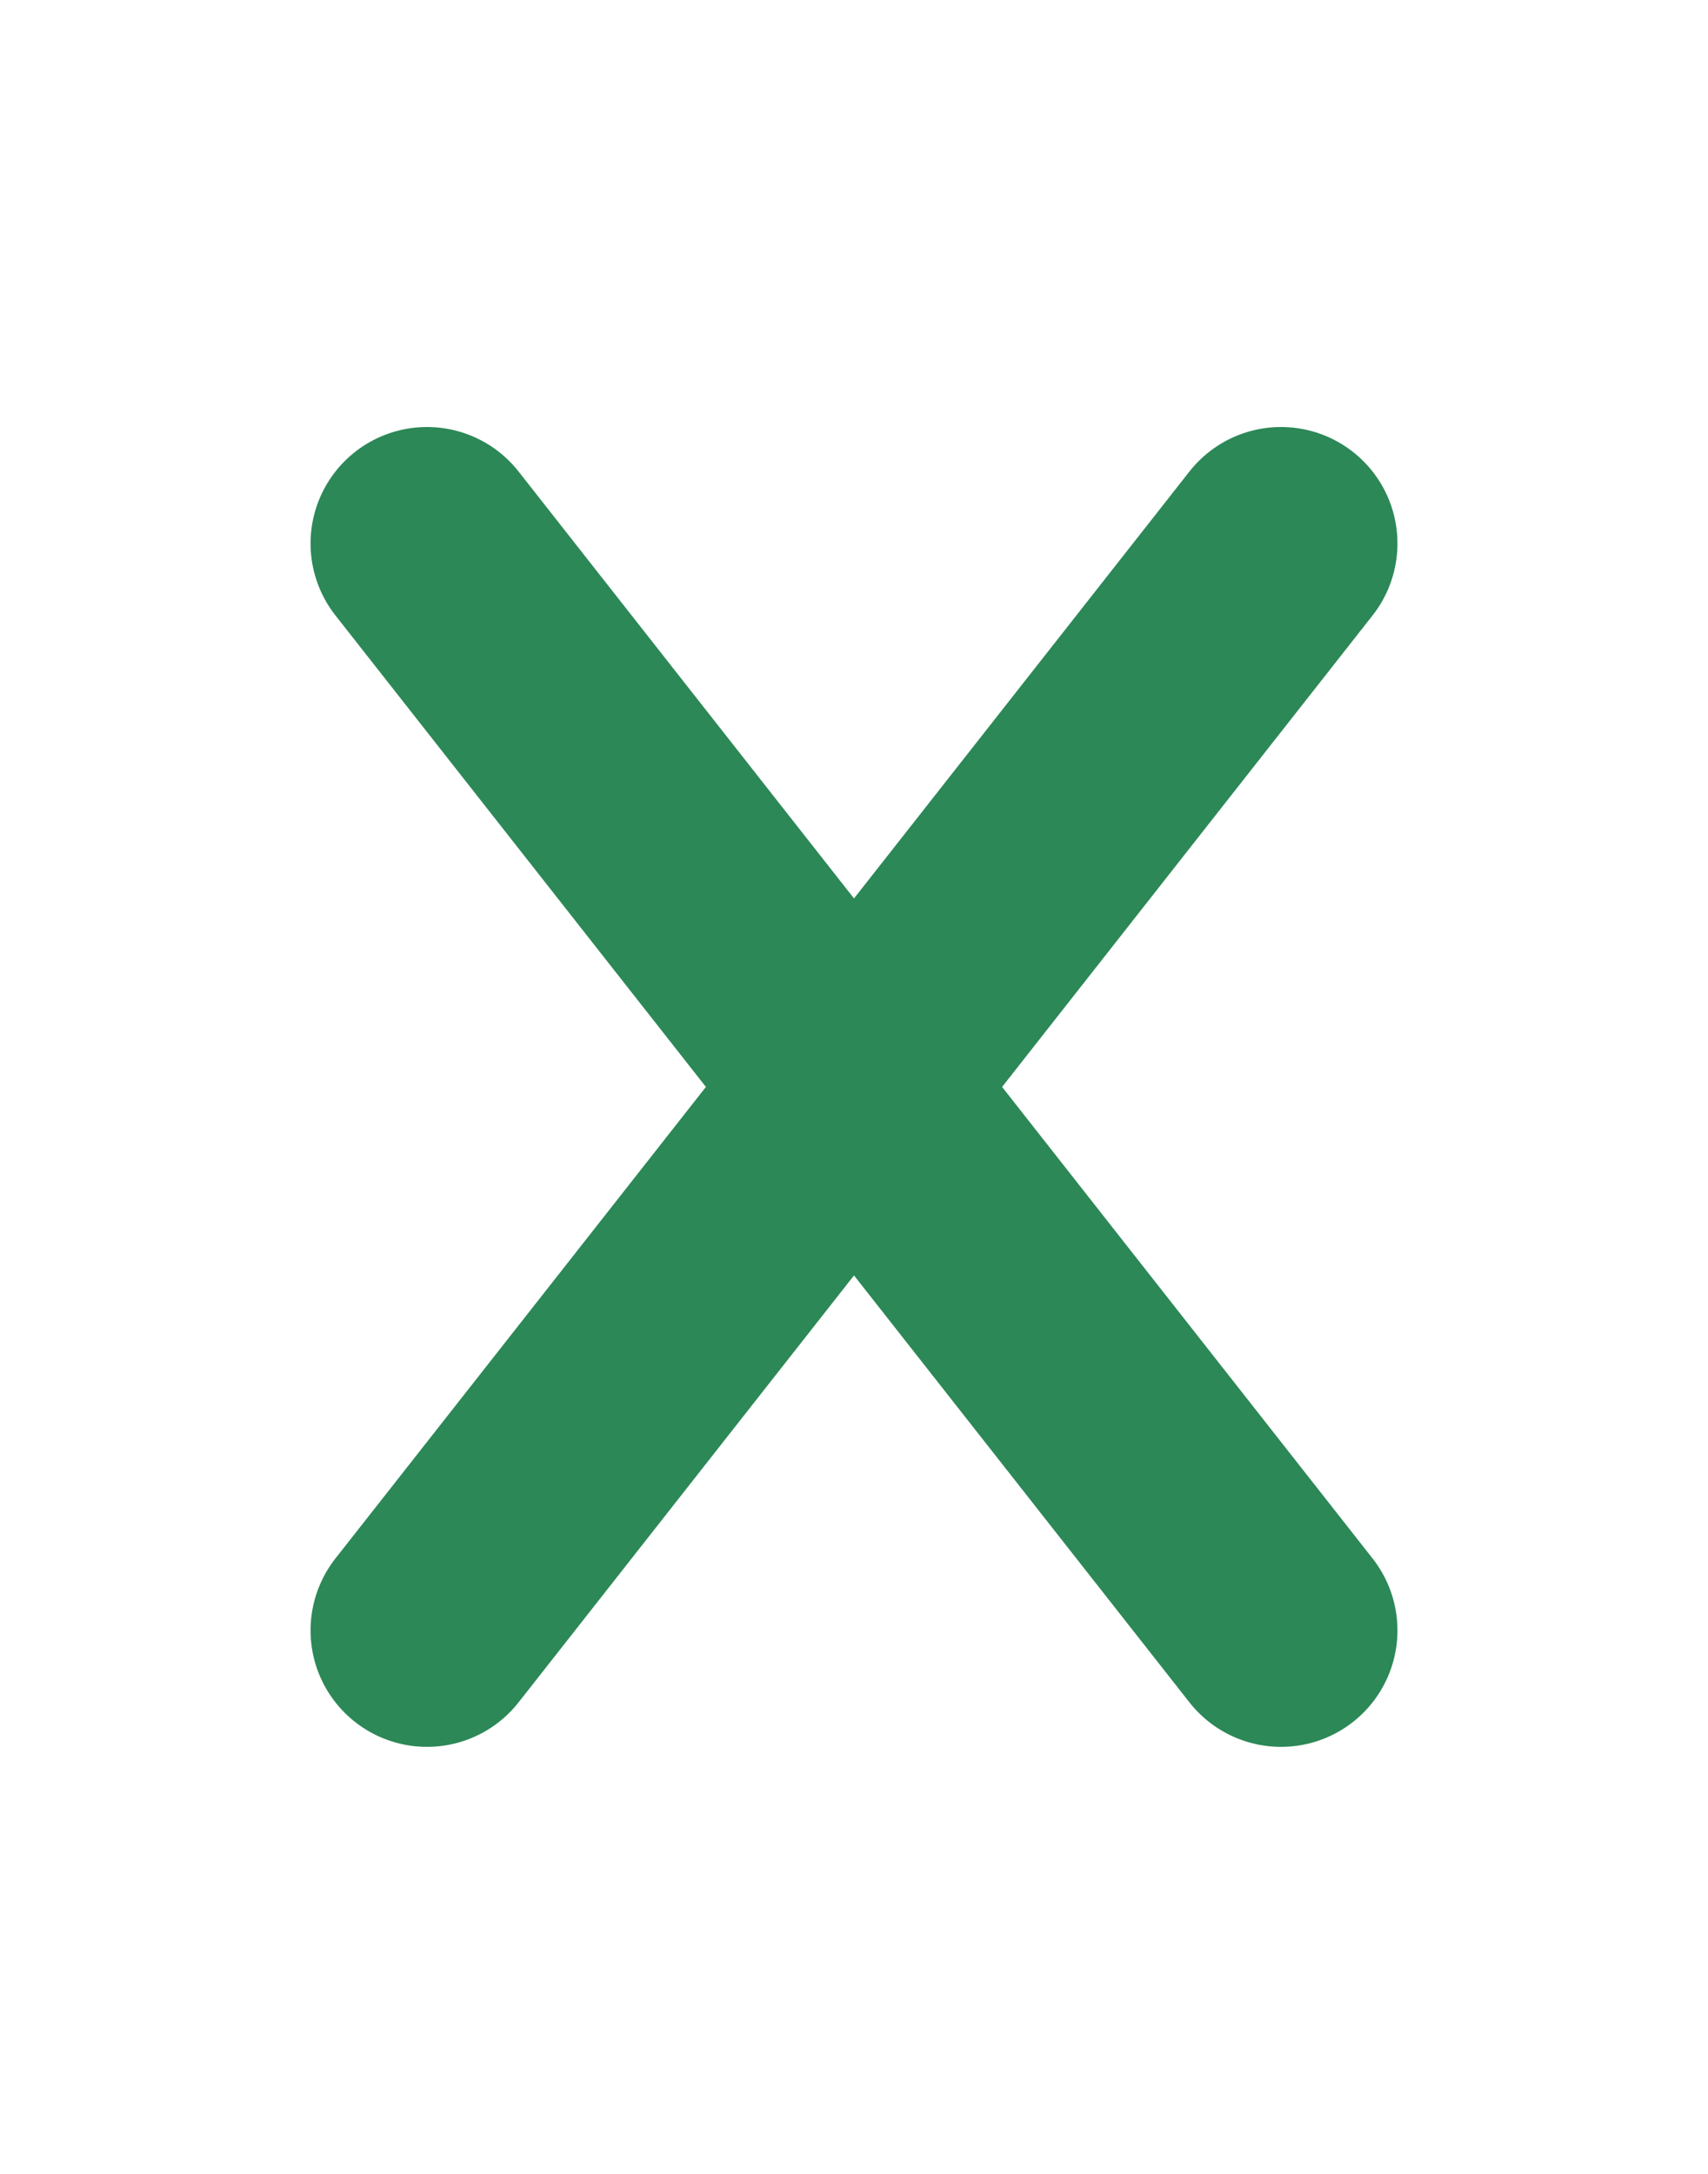 <svg width="22" height="28" viewBox="0 0 22 28" fill="none" xmlns="http://www.w3.org/2000/svg">
<path d="M16.5 7L5.5 21" stroke="#2C8857" stroke-width="3" stroke-linecap="round" stroke-linejoin="round"/>
<path d="M5.5 7L16.5 21" stroke="#2C8857" stroke-width="3" stroke-linecap="round" stroke-linejoin="round"/>
</svg>
